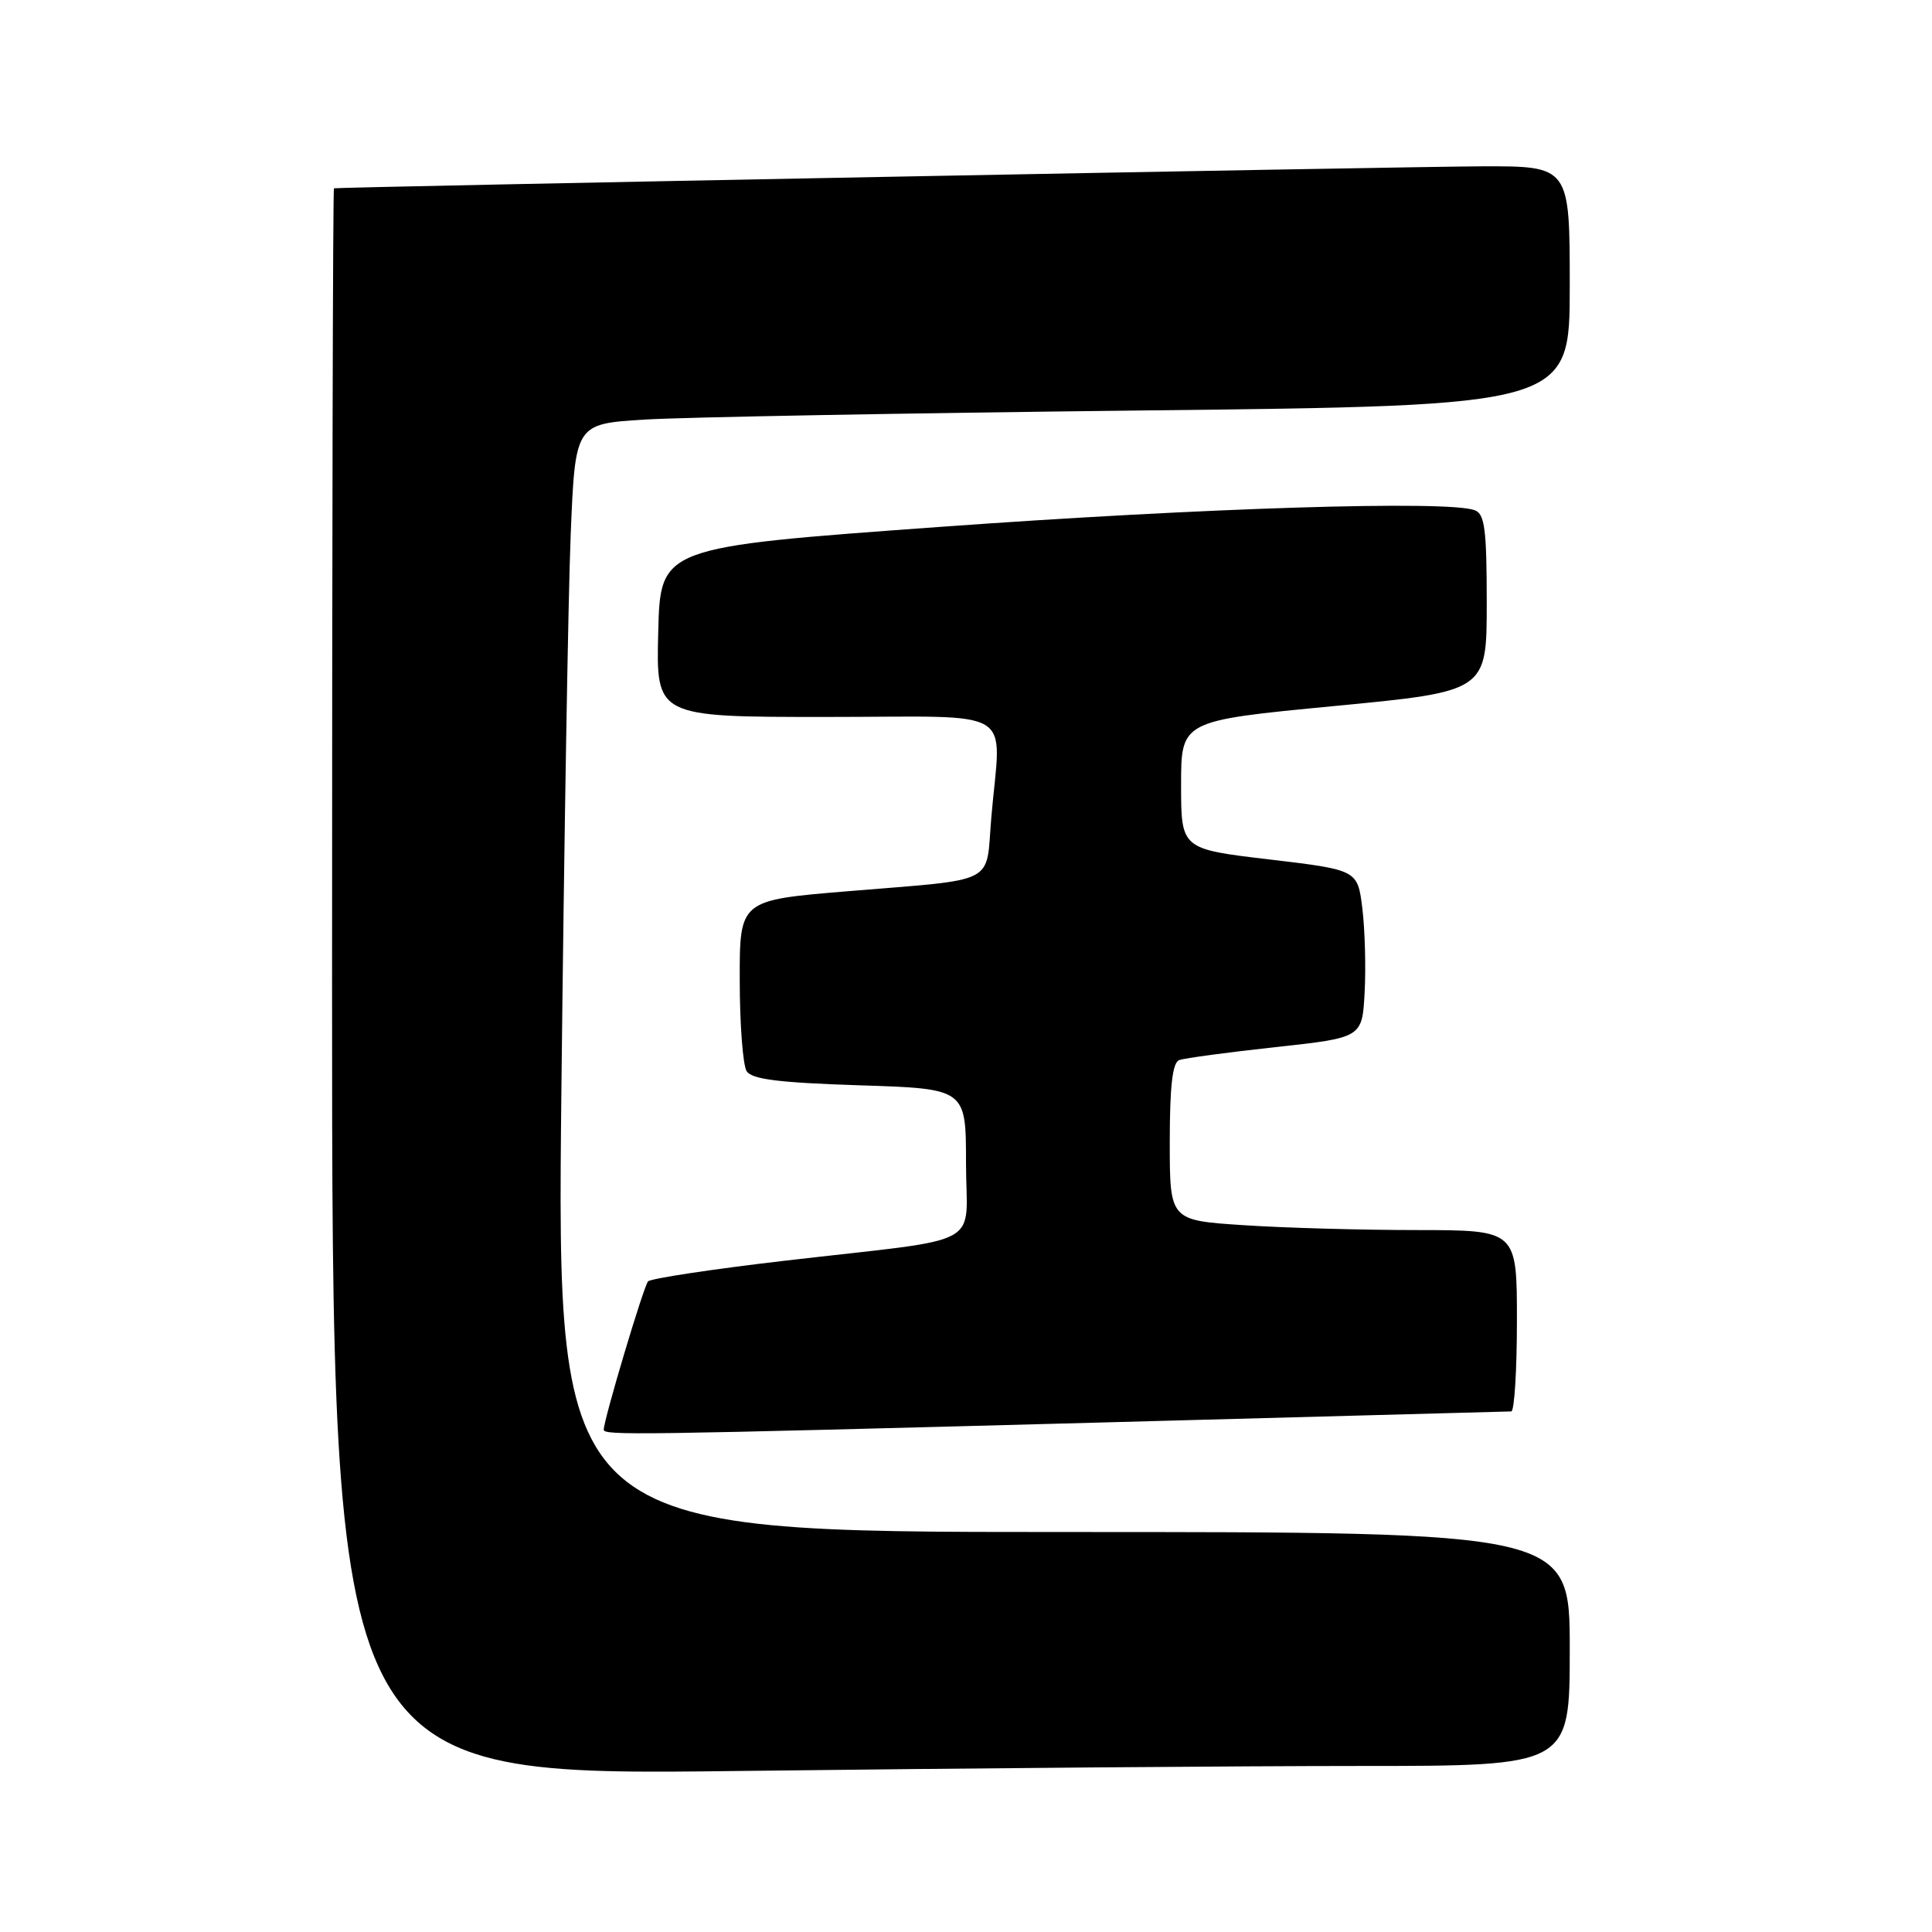 <?xml version="1.0" encoding="UTF-8" standalone="no"?>
<!DOCTYPE svg PUBLIC "-//W3C//DTD SVG 1.1//EN" "http://www.w3.org/Graphics/SVG/1.1/DTD/svg11.dtd" >
<svg xmlns="http://www.w3.org/2000/svg" xmlns:xlink="http://www.w3.org/1999/xlink" version="1.1" viewBox="0 0 256 256">
 <g >
 <path fill="currentColor"
d=" M 180.16 234.00 C 208.00 234.00 208.00 234.00 208.00 218.50 C 208.00 203.00 208.00 203.00 140.88 203.00 C 73.76 203.00 73.76 203.00 74.39 144.25 C 74.74 111.94 75.29 78.90 75.62 70.84 C 76.22 56.17 76.22 56.17 85.36 55.60 C 90.39 55.28 120.04 54.74 151.25 54.39 C 208.00 53.76 208.00 53.76 208.00 37.88 C 208.00 22.00 208.00 22.00 196.25 22.04 C 186.57 22.07 45.06 24.78 44.25 24.95 C 44.11 24.98 44.00 72.32 44.00 130.16 C 44.00 235.33 44.00 235.33 98.16 234.66 C 127.96 234.30 164.86 234.00 180.16 234.00 Z  M 145.50 188.50 C 175.20 187.70 199.84 187.04 200.25 187.02 C 200.66 187.01 201.00 181.60 201.00 175.00 C 201.00 163.00 201.00 163.00 187.75 162.99 C 180.46 162.99 170.11 162.70 164.75 162.34 C 155.00 161.70 155.00 161.70 155.00 151.32 C 155.00 143.93 155.36 140.80 156.25 140.47 C 156.94 140.21 162.68 139.44 169.00 138.75 C 180.50 137.50 180.50 137.50 180.82 131.50 C 181.00 128.20 180.86 123.20 180.52 120.38 C 179.89 115.27 179.89 115.27 168.19 113.88 C 156.50 112.50 156.50 112.50 156.50 104.00 C 156.50 95.50 156.50 95.50 176.75 93.56 C 197.00 91.62 197.00 91.62 197.00 79.92 C 197.00 70.17 196.74 68.11 195.42 67.61 C 191.93 66.27 159.49 67.28 124.50 69.82 C 87.50 72.50 87.50 72.50 87.22 83.75 C 86.93 95.00 86.93 95.00 109.47 95.00 C 135.24 95.00 132.62 93.40 131.35 108.37 C 130.59 117.37 132.45 116.42 112.25 118.10 C 98.00 119.28 98.00 119.28 98.02 129.89 C 98.02 135.72 98.44 141.14 98.93 141.93 C 99.62 143.02 103.18 143.46 113.92 143.81 C 128.00 144.26 128.00 144.26 128.00 154.08 C 128.00 165.57 131.08 163.90 104.01 167.05 C 94.38 168.17 86.22 169.41 85.87 169.79 C 85.28 170.44 80.00 188.12 80.00 189.44 C 80.00 190.21 83.95 190.15 145.50 188.50 Z "/>
</g>
</svg>